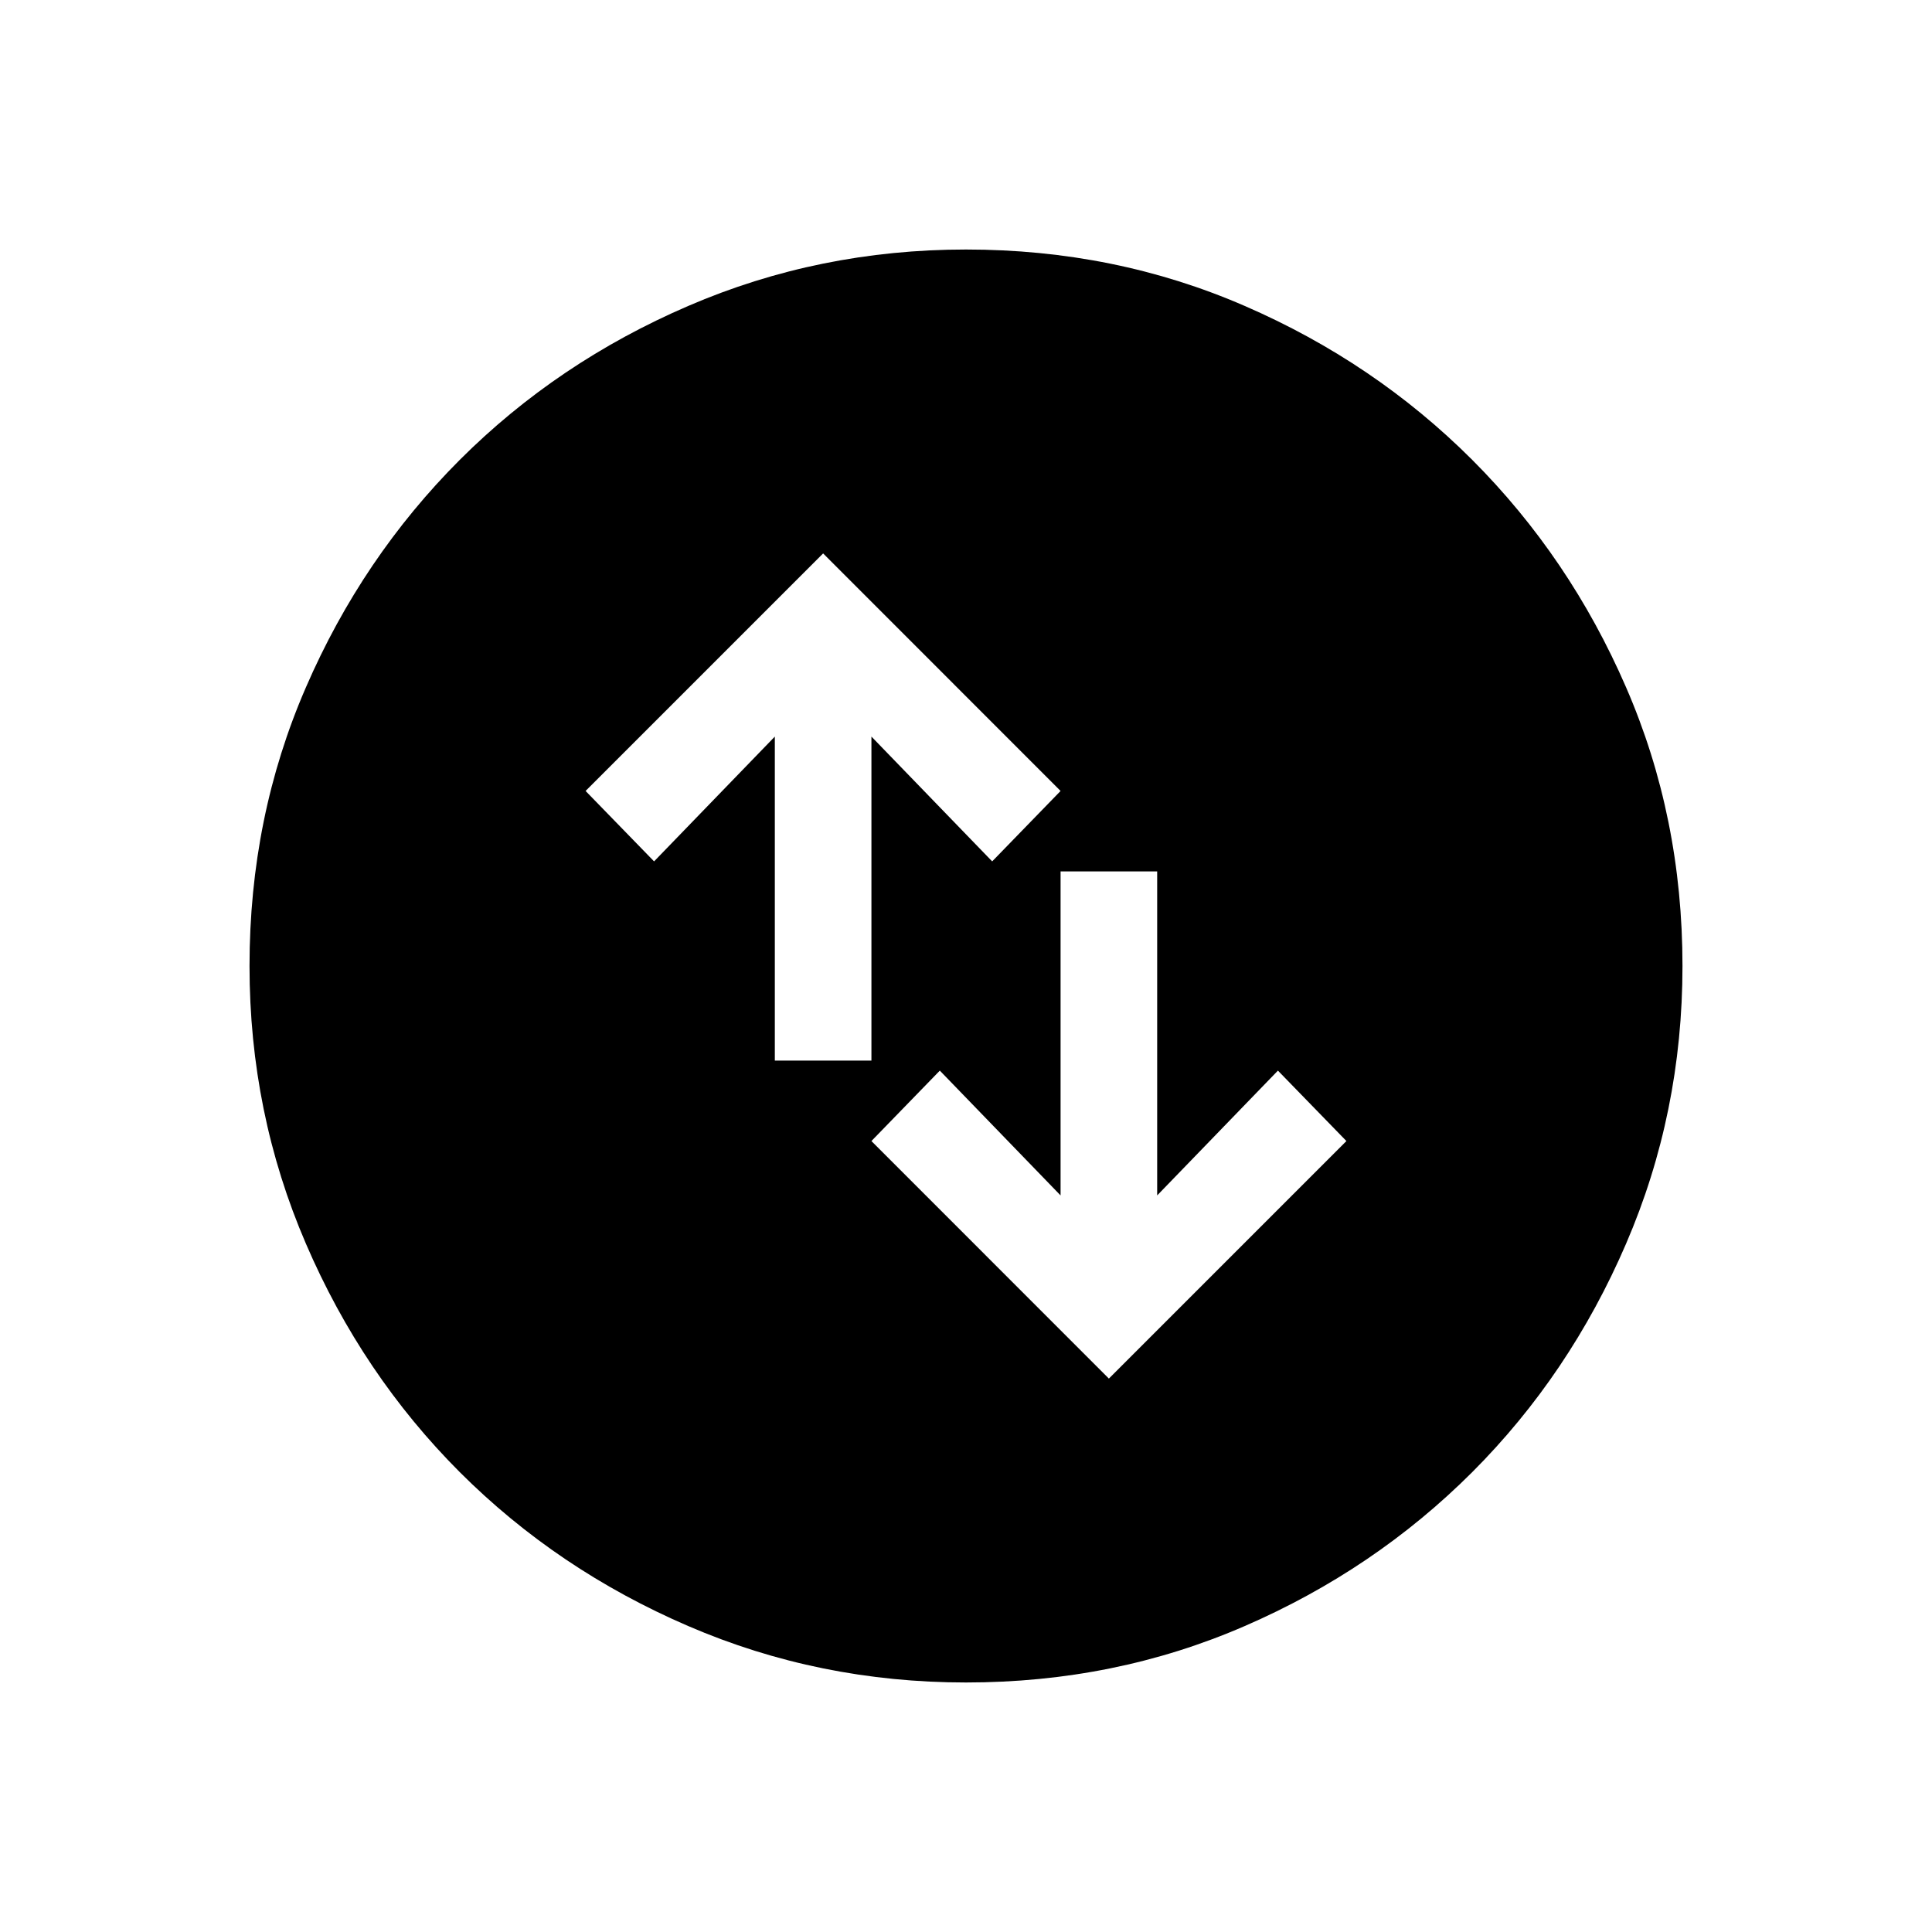 <svg xmlns="http://www.w3.org/2000/svg" height="20" width="20"><path d="m11.479 14.271 2.459-2.459-.709-.729-1.25 1.292V9.021h-1v3.354l-1.25-1.292-.708.729Zm-3.458-3.292h1V7.625l1.25 1.292.708-.729-2.458-2.459-2.459 2.459.709.729 1.25-1.292ZM10 17.417q-1.521 0-2.875-.584-1.354-.583-2.365-1.593-1.01-1.011-1.593-2.365-.584-1.354-.584-2.875 0-1.542.584-2.885Q3.75 5.771 4.76 4.76q1.011-1.01 2.365-1.593Q8.479 2.583 10 2.583q1.542 0 2.885.584 1.344.583 2.355 1.593 1.01 1.011 1.593 2.355.584 1.343.584 2.885 0 1.521-.584 2.875-.583 1.354-1.593 2.365-1.011 1.01-2.355 1.593-1.343.584-2.885.584Z"/></svg>